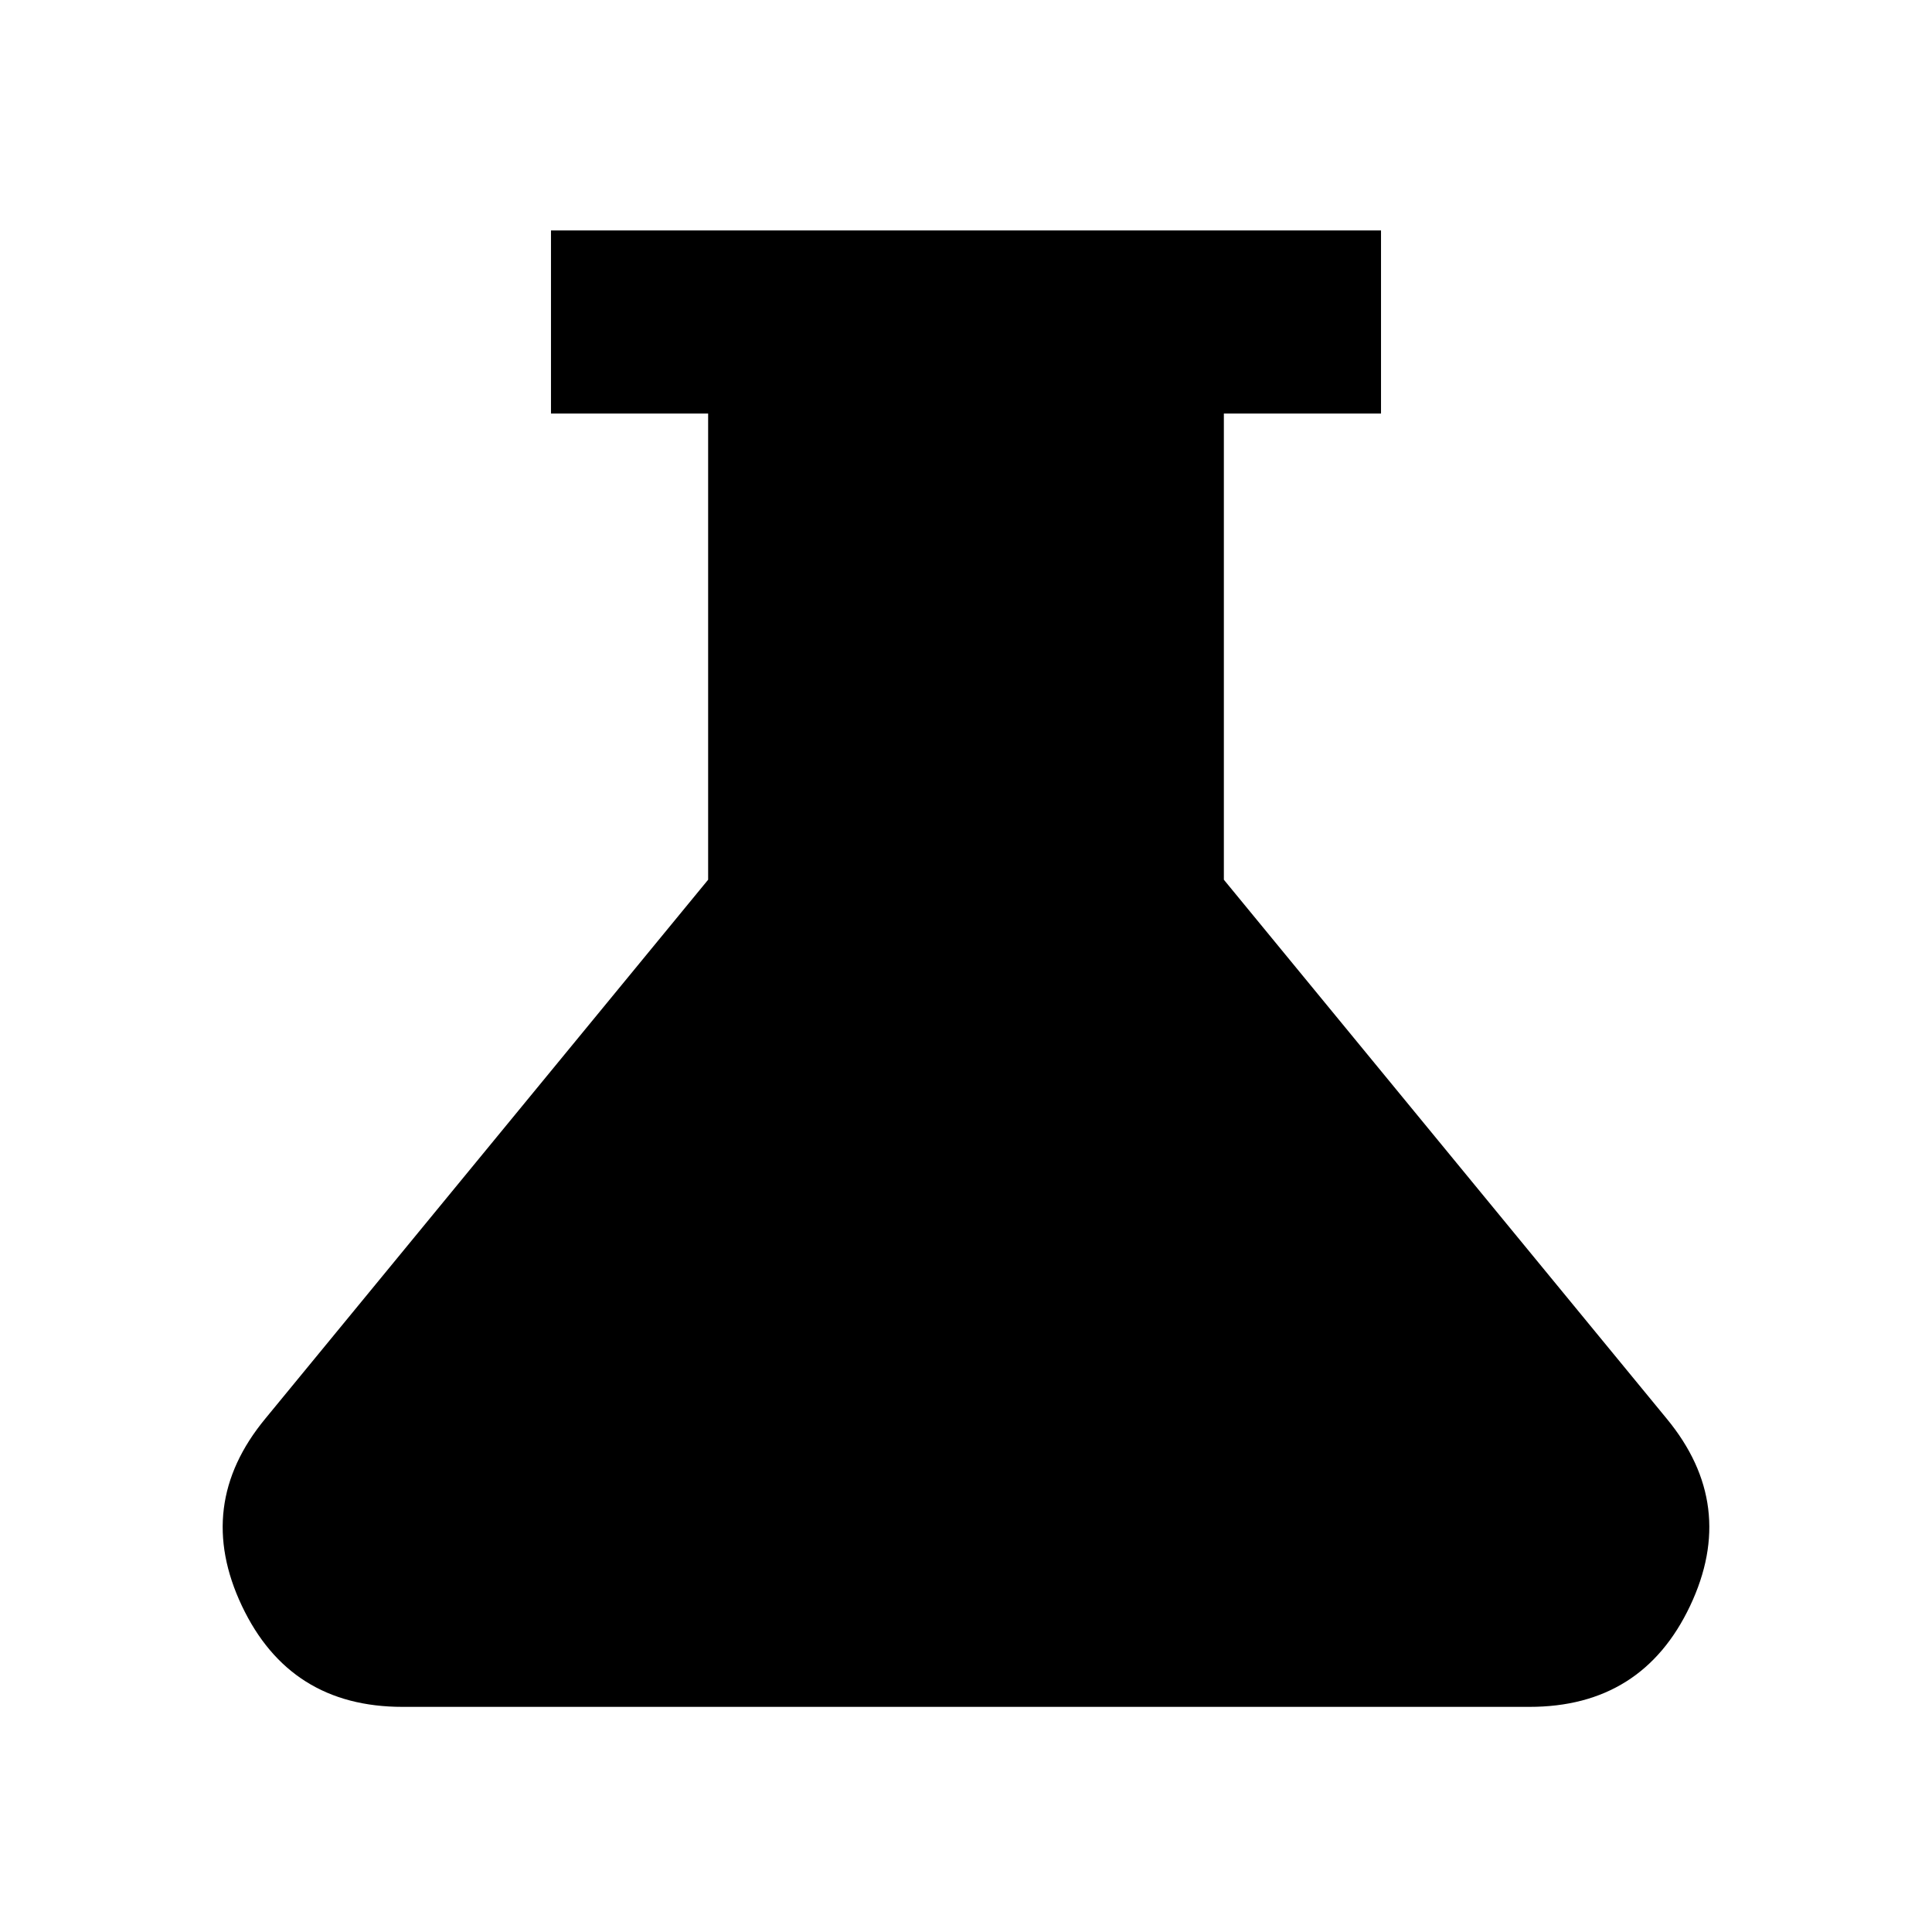 <svg xmlns="http://www.w3.org/2000/svg" height="24" viewBox="0 -960 960 960" width="24"><path d="M200-111.869q-56.022 0-79.794-50.164-23.771-50.163 11.576-92.989L351.869-522.87V-754.5h-78.087v-91h412.436v91h-78.087v231.63l220.087 267.848q35.347 42.826 11.576 92.989-23.772 50.164-79.794 50.164H200Z"/></svg>